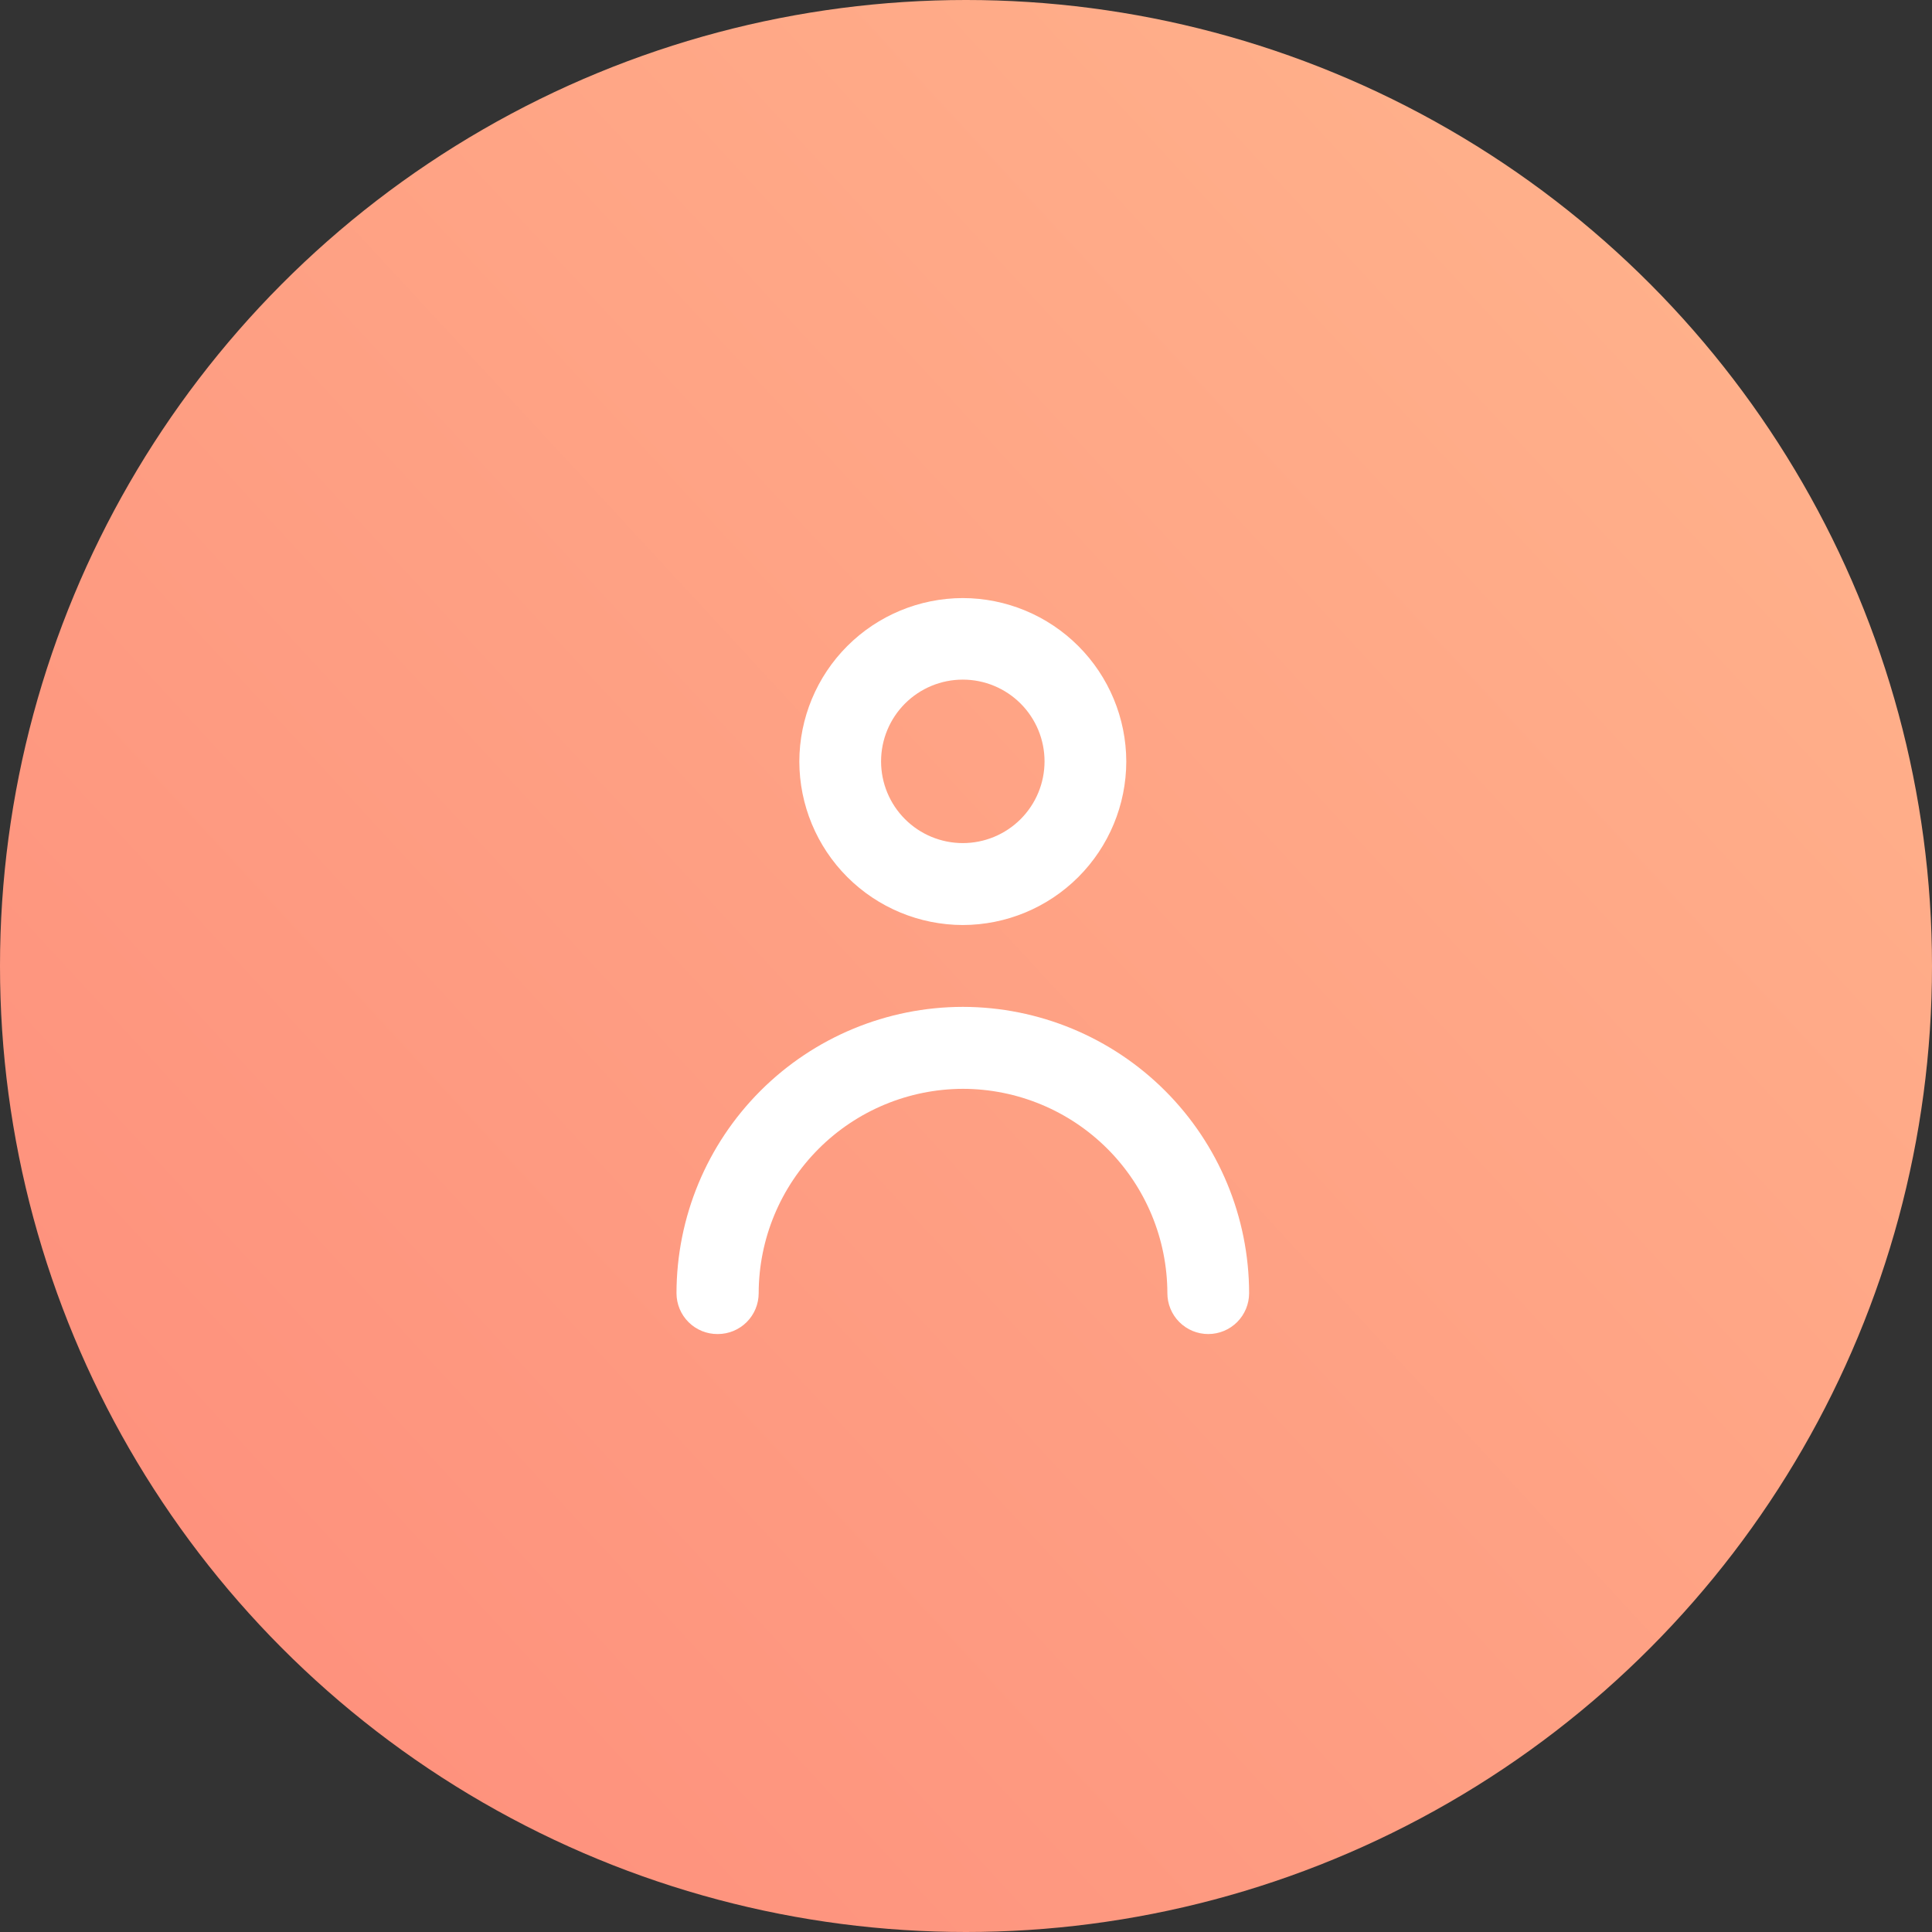 <svg xmlns="http://www.w3.org/2000/svg" width="52" height="52" viewBox="0 0 52 52">
    <rect x="0" y="0" width="52" height="52" fill="#333333" stroke="none"/>
    <defs>
        <linearGradient id="linear-gradient" x2="1" y1=".924" gradientUnits="objectBoundingBox">
            <stop offset="0" stop-color="#fe8d7b"/>
            <stop offset="1" stop-color="#ffb68d"/>
        </linearGradient>
        <clipPath id="clip-path">
            <path id="Path_42" d="M20.412-2.286a1.1 1.1 0 0 1-1.1 1.1 1.1 1.1 0 0 1-1.1-1.1 5.51 5.51 0 0 0-5.5-5.5 5.51 5.51 0 0 0-5.5 5.5 1.1 1.1 0 0 1-1.1 1.1A1.1 1.1 0 0 1 5-2.286a7.715 7.715 0 0 1 7.706-7.706 7.715 7.715 0 0 1 7.706 7.706M12.706-18.8a2.2 2.2 0 0 1 2.2 2.2 2.2 2.2 0 0 1-2.2 2.2 2.2 2.2 0 0 1-2.2-2.2 2.2 2.2 0 0 1 2.2-2.2m0 6.605a4.408 4.408 0 0 0 4.4-4.4 4.408 4.408 0 0 0-4.4-4.4 4.408 4.408 0 0 0-4.4 4.4 4.408 4.408 0 0 0 4.4 4.4" class="cls-1" transform="translate(-5 21)"/>
        </clipPath>
        <style>
            .cls-1{fill:#fff}
        </style>
    </defs>
    <g id="Group_1744" transform="translate(-46 -234)">
        <circle id="Ellipse_15" cx="26" cy="26" r="26" fill="url(#linear-gradient)" transform="translate(46 234)"/>
        <g id="Group_1738" transform="translate(61.145 246.154)">
            <g id="Group_50" clip-path="url(#clip-path)" transform="translate(3.063 3.938)">
                <path id="Path_41" d="M0-26h26.42V4.824H0z" class="cls-1" transform="translate(-5.504 20.496)"/>
            </g>
        </g>
    </g>
</svg>
